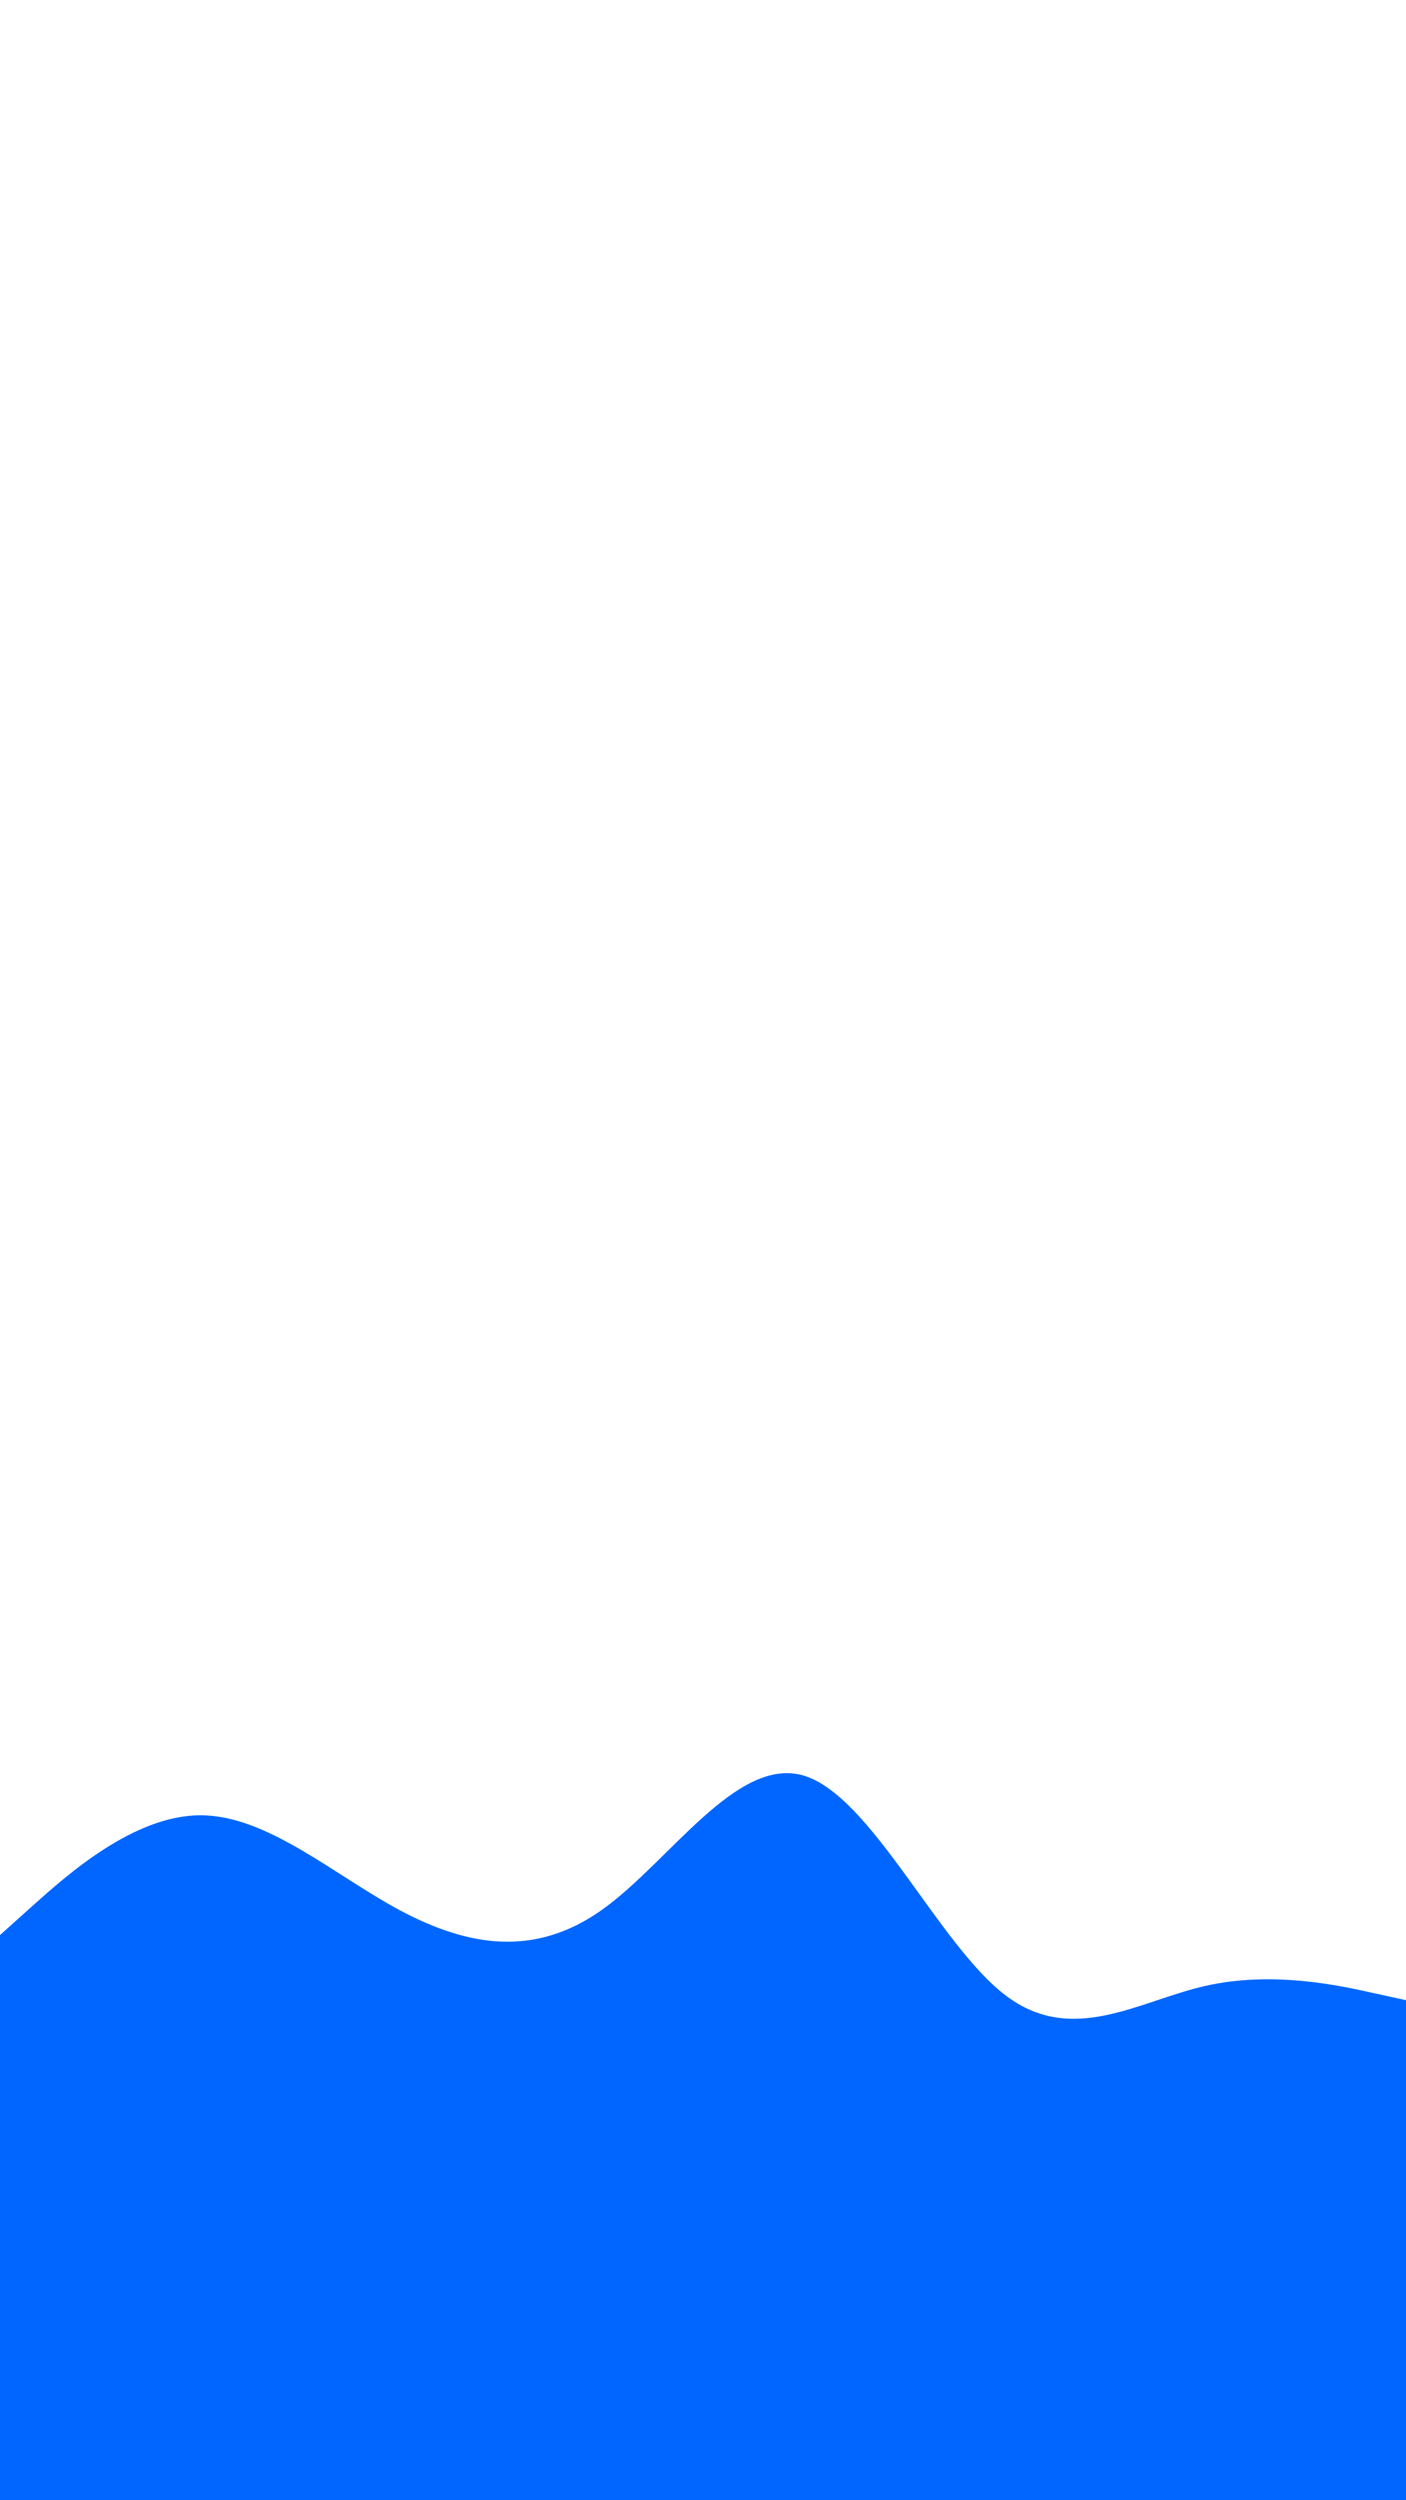 <svg id="visual" viewBox="0 0 540 960" width="540" height="960" xmlns="http://www.w3.org/2000/svg" xmlns:xlink="http://www.w3.org/1999/xlink" version="1.1"><path d="M0 743L12.8 731.5C25.7 720 51.3 697 77 697C102.7 697 128.3 720 154 733.7C179.7 747.3 205.3 751.7 231.2 733.3C257 715 283 674 308.8 681.8C334.7 689.7 360.3 746.3 386 766C411.7 785.7 437.3 768.3 463 762.5C488.7 756.7 514.3 762.3 527.2 765.2L540 768L540 961L527.2 961C514.3 961 488.7 961 463 961C437.3 961 411.7 961 386 961C360.3 961 334.7 961 308.8 961C283 961 257 961 231.2 961C205.3 961 179.7 961 154 961C128.3 961 102.7 961 77 961C51.3 961 25.7 961 12.8 961L0 961Z" fill="#0066FF" stroke-linecap="round" stroke-linejoin="miter"></path></svg>